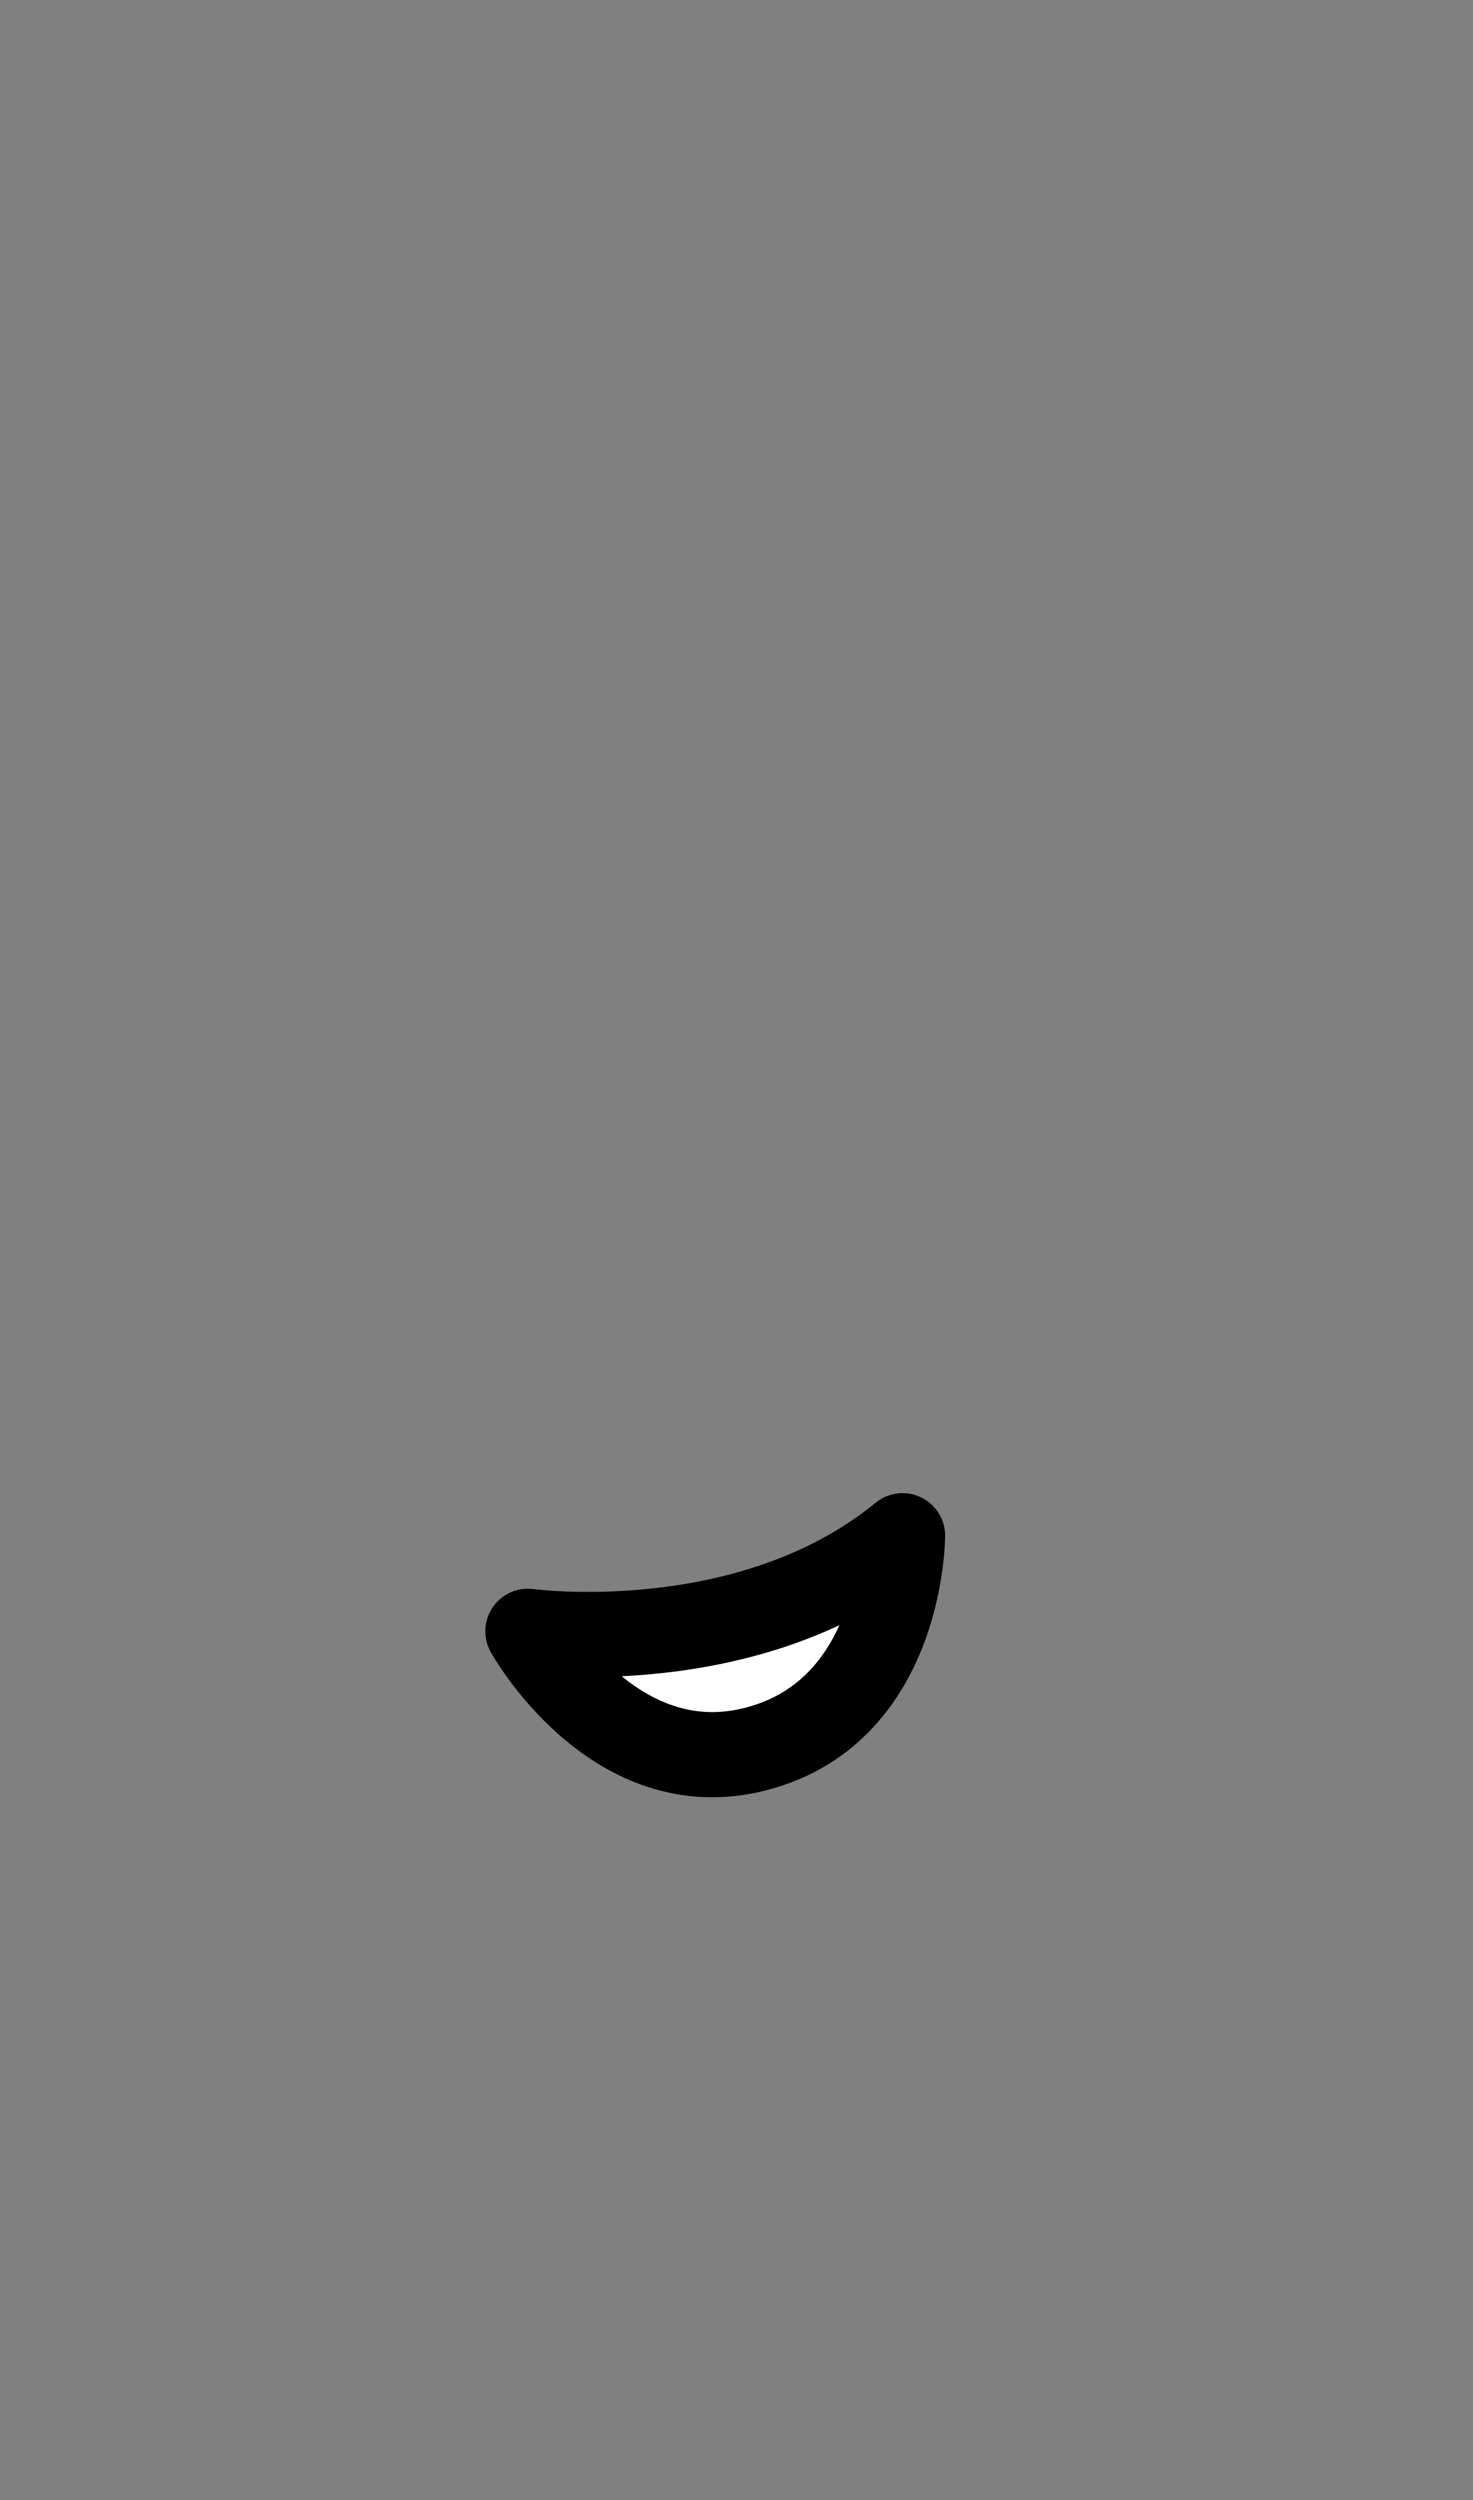 <svg xmlns="http://www.w3.org/2000/svg" viewBox="0 0 86.5 146.75"><rect x="0" y="0" width="86.5" height="146.75" fill="#808080" stroke="none"/><defs><style>.cls-1{fill:none;}.cls-2{fill:#fff;stroke:#000;stroke-linecap:round;stroke-linejoin:round;stroke-width:5px;}</style></defs><g id="Calque_2" data-name="Calque 2"><g id="Visages"><g id="Tête"><path class="cls-1" d="M76.25,57.59a8.94,8.94,0,0,0-4.73,2.19"/><path class="cls-1" d="M76.48,75.44a9,9,0,0,1-4.43-1.79"/><path class="cls-1" d="M86.5,66.5a9,9,0,0,1-9,9,8.47,8.47,0,0,1-1-.06c0,1,0,1.73,0,2.06,0,2.1-.5,40.25-.5,40.25v8c0,.31,0,.62,0,.92A21,21,0,0,1,34,126.38c0-.21,0-.42,0-.63V115.23A38,38,0,0,1,.5,77.5S0,40.1,0,38a38,38,0,0,1,76,0c0,1.06.13,10.29.25,19.59a8.66,8.66,0,0,1,1.25-.09A9,9,0,0,1,86.5,66.5Z"/><path class="cls-1" d="M76.48,75.44a9,9,0,0,1-4.43-1.79"/><path class="cls-1" d="M76.25,57.59a8.94,8.94,0,0,0-4.73,2.19"/><path class="cls-1" d="M34,115.23a37.12,37.12,0,0,0,4.5.27A37.78,37.78,0,0,0,58,110.11"/></g><path class="cls-2" d="M31,95.75s13,1.78,22-5.61c0,0,0,10.61-9,12.61C35.88,104.55,31,95.75,31,95.75Z"/></g></g></svg>